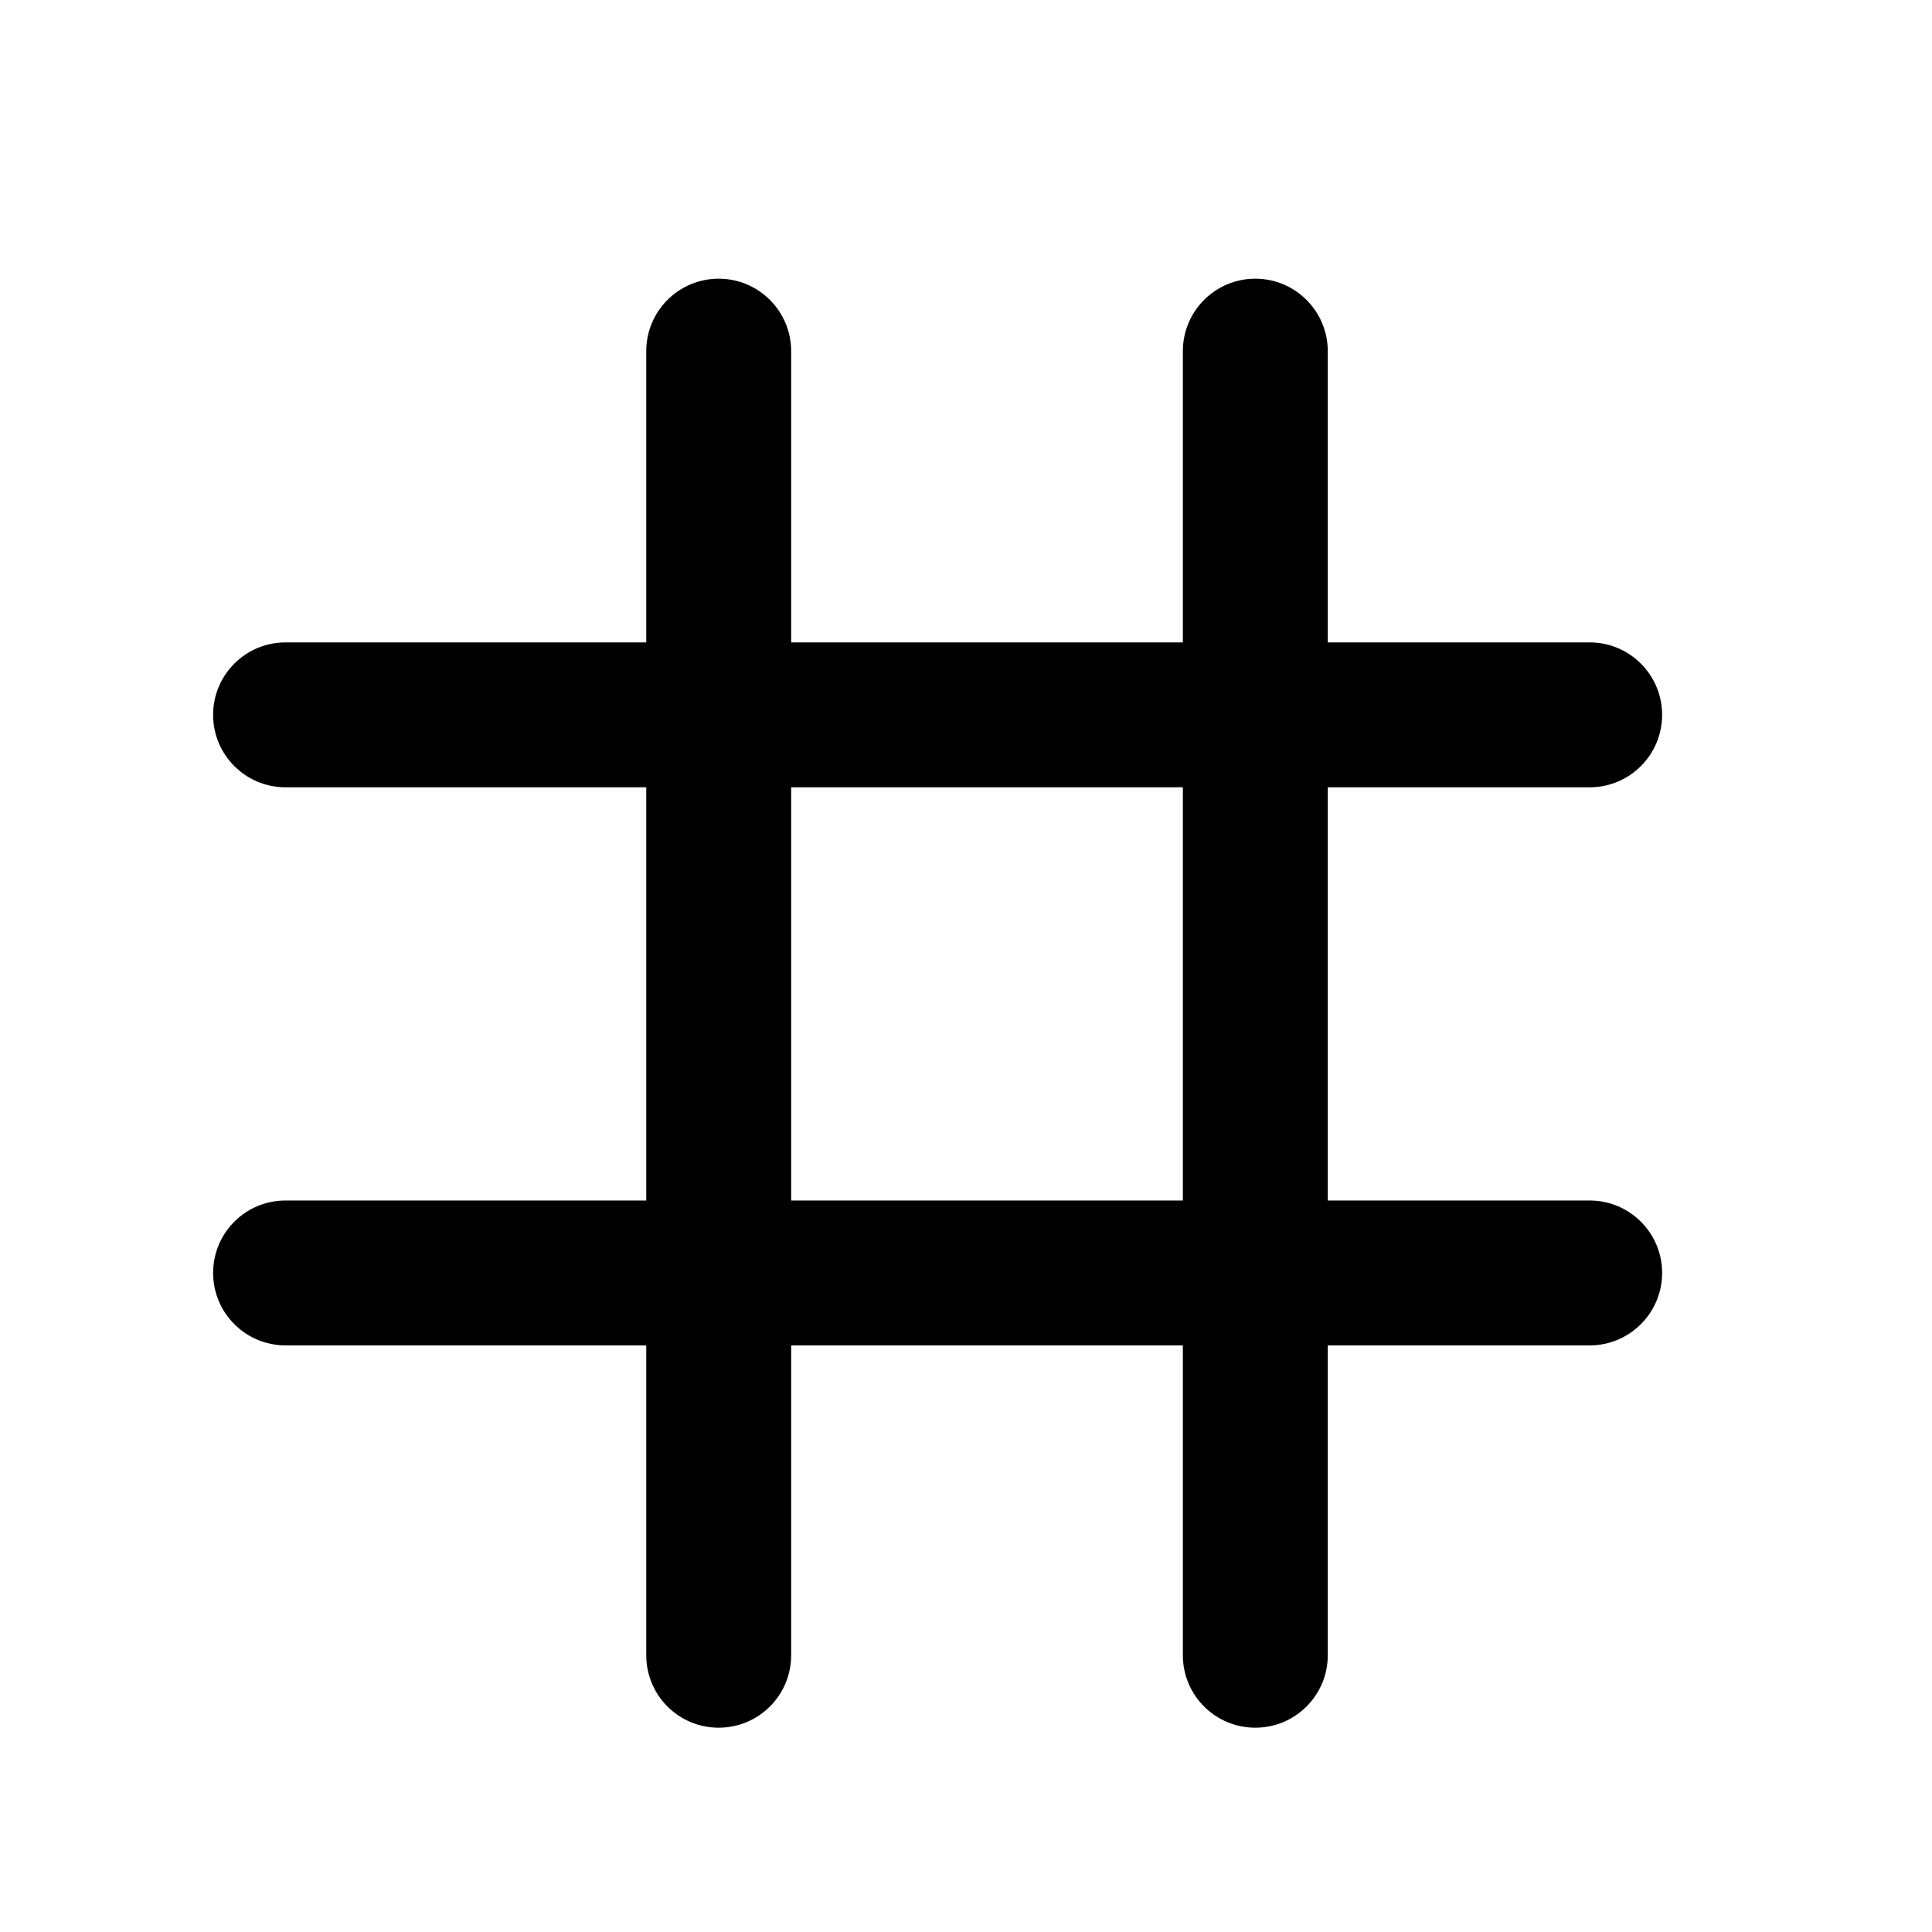 <?xml version="1.0" encoding="UTF-8"?>
<svg width="16px" height="16px" viewBox="0 0 16 16" version="1.1" xmlns="http://www.w3.org/2000/svg" xmlns:xlink="http://www.w3.org/1999/xlink">
    <!-- Generator: Sketch 51.2 (57519) - http://www.bohemiancoding.com/sketch -->
    <title>type_int</title>
    <desc>Created with Sketch.</desc>
    <defs></defs>
    <g id="type_int" stroke="none" stroke-width="1" fill="none" fill-rule="evenodd">
        <path d="M6.552,5.32 L9.796,5.32 L9.796,2.908 C9.796,2.577 10.064,2.308 10.396,2.308 C10.727,2.308 10.996,2.577 10.996,2.908 L10.996,5.32 L13.165,5.32 C13.496,5.32 13.765,5.589 13.765,5.92 C13.765,6.252 13.496,6.52 13.165,6.52 L10.996,6.52 L10.996,9.942 L13.165,9.942 C13.496,9.942 13.765,10.21 13.765,10.542 C13.765,10.873 13.496,11.142 13.165,11.142 L10.996,11.142 L10.996,13.708 C10.996,14.04 10.727,14.308 10.396,14.308 C10.064,14.308 9.796,14.04 9.796,13.708 L9.796,11.142 L6.552,11.142 L6.552,13.708 C6.552,14.04 6.283,14.308 5.952,14.308 C5.62,14.308 5.352,14.04 5.352,13.708 L5.352,11.142 L2.365,11.142 C2.033,11.142 1.765,10.873 1.765,10.542 C1.765,10.21 2.033,9.942 2.365,9.942 L5.352,9.942 L5.352,6.52 L2.365,6.52 C2.033,6.52 1.765,6.252 1.765,5.92 C1.765,5.589 2.033,5.32 2.365,5.32 L5.352,5.32 L5.352,2.908 C5.352,2.577 5.62,2.308 5.952,2.308 C6.283,2.308 6.552,2.577 6.552,2.908 L6.552,5.32 Z M6.552,6.52 L6.552,9.942 L9.796,9.942 L9.796,6.52 L6.552,6.52 Z" id="Combined-Shape" fill="#000000" fill-rule="nonzero"></path>
    </g>
</svg>